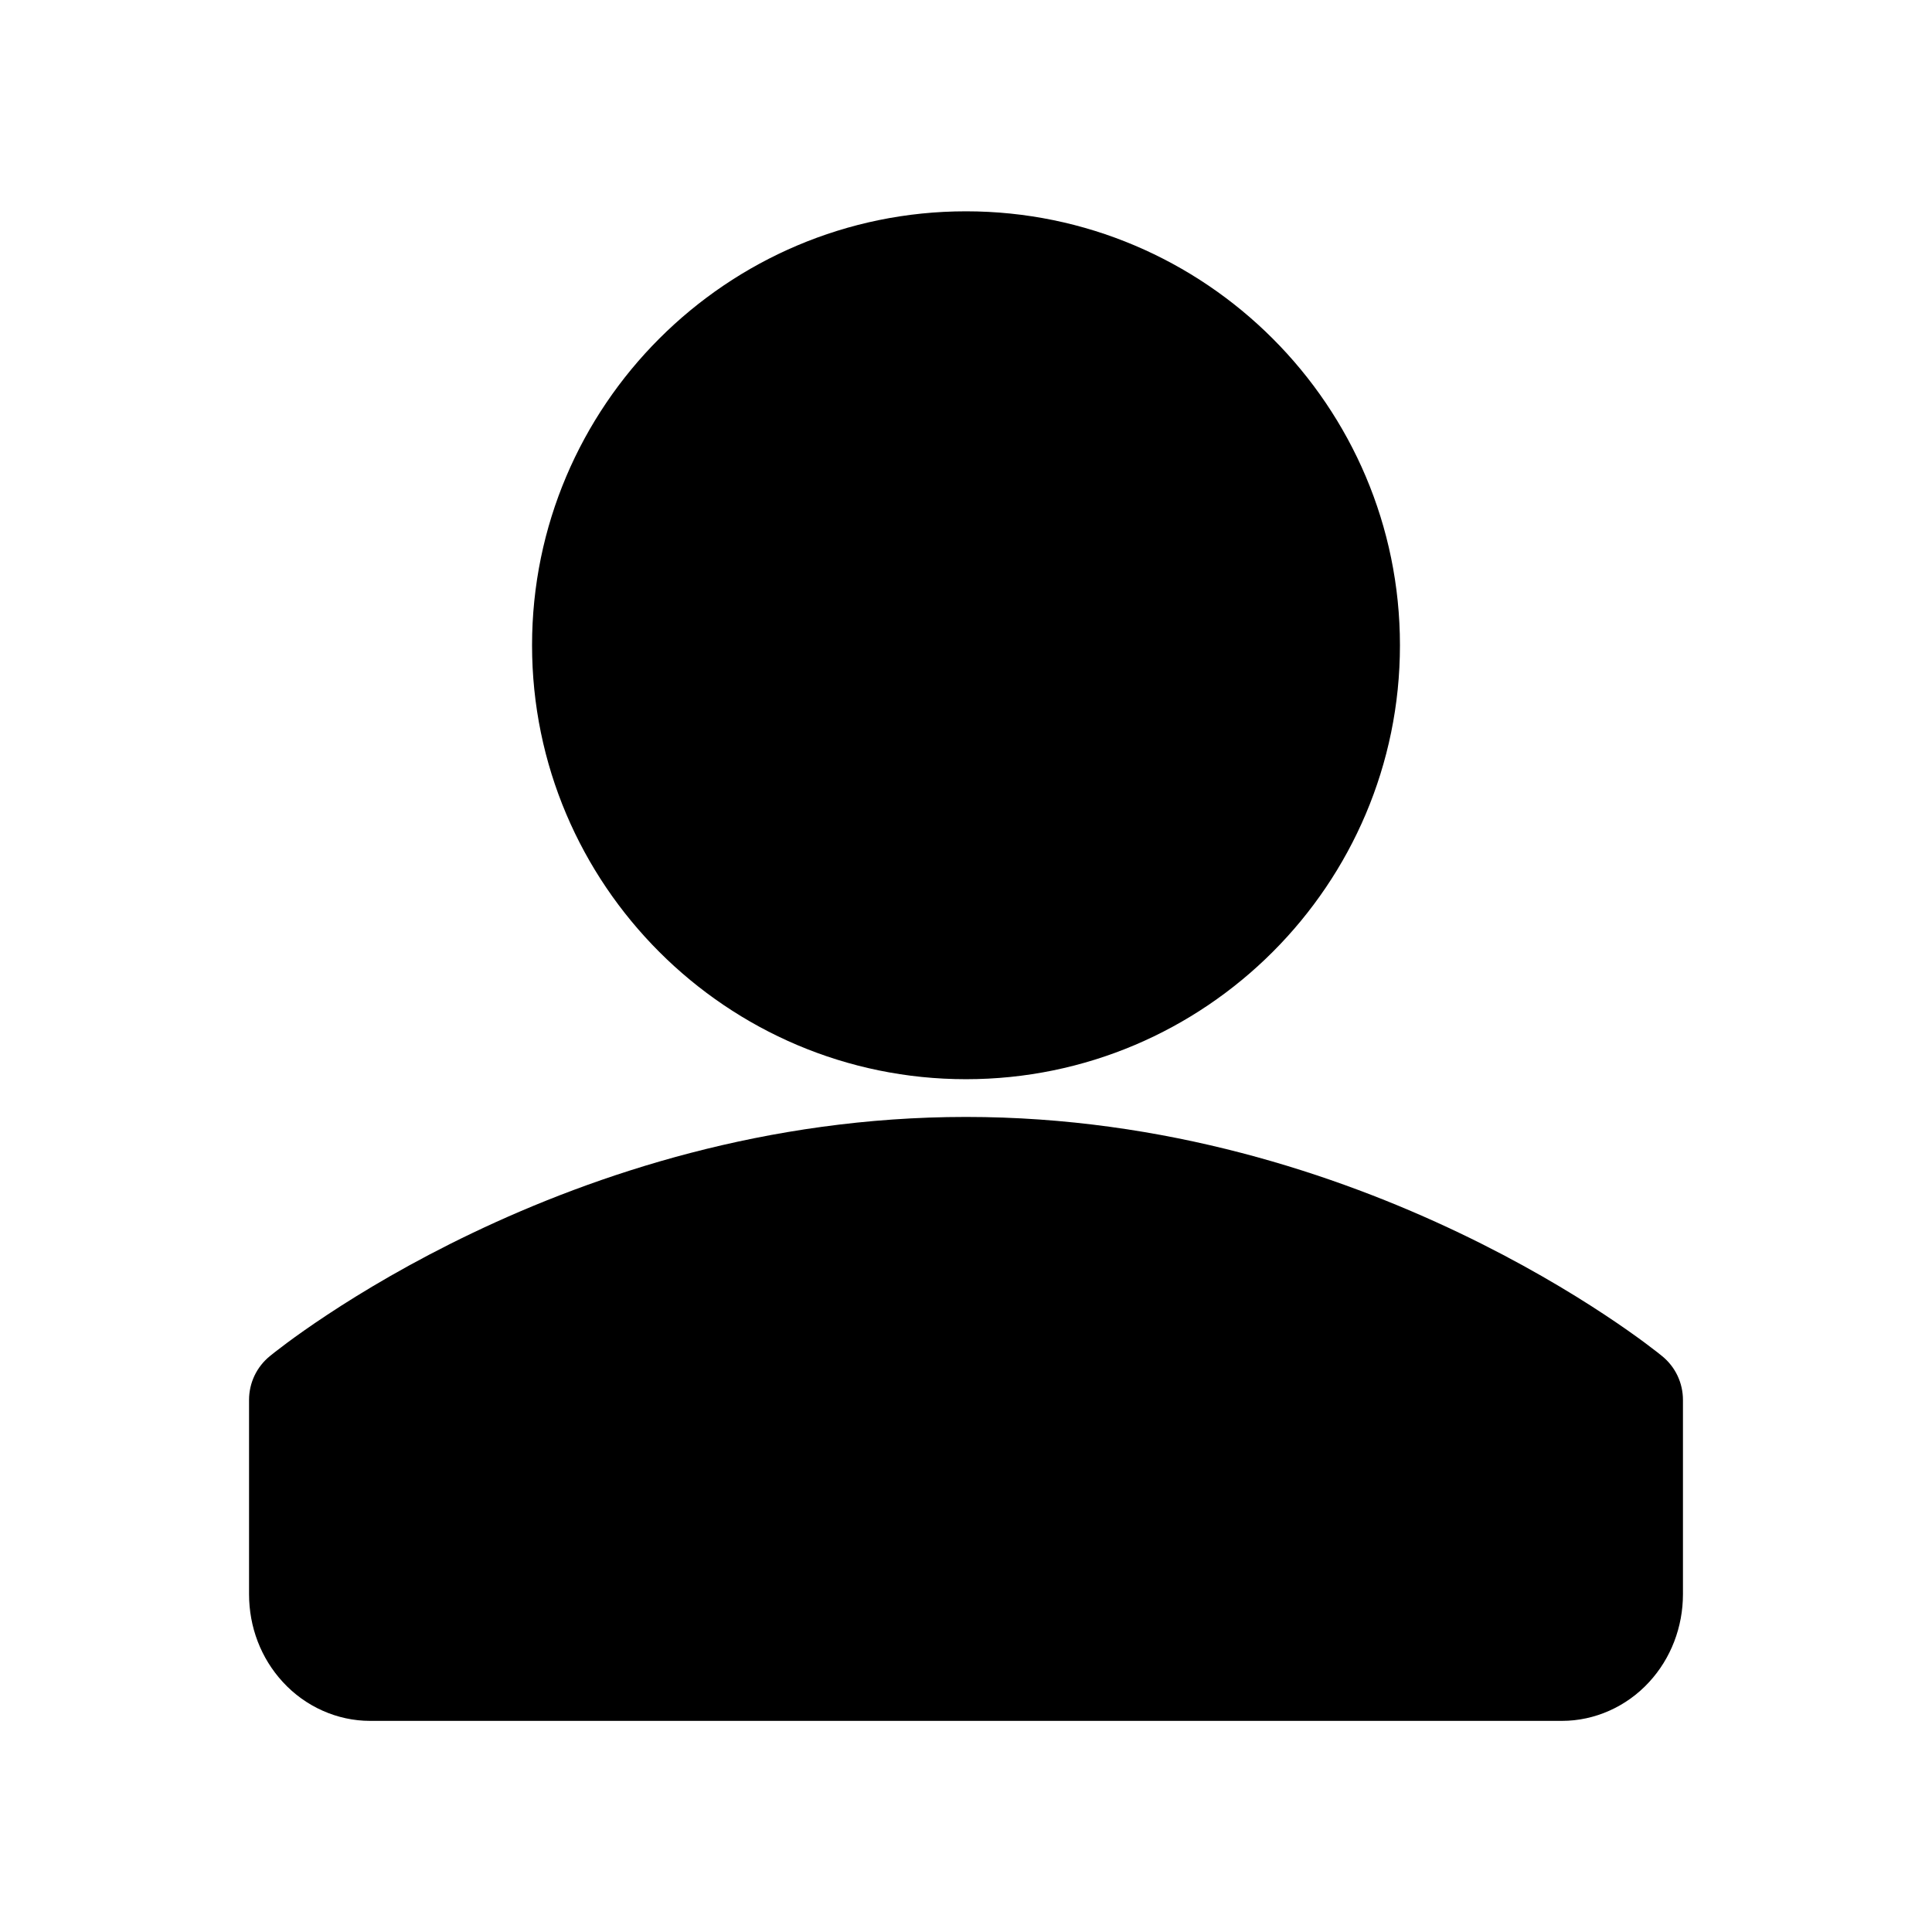 <?xml version="1.0" standalone="no"?><!DOCTYPE svg PUBLIC "-//W3C//DTD SVG 1.1//EN" "http://www.w3.org/Graphics/SVG/1.1/DTD/svg11.dtd"><svg t="1587084951356" class="icon" viewBox="0 0 1024 1024" version="1.1" xmlns="http://www.w3.org/2000/svg" p-id="1543" xmlns:xlink="http://www.w3.org/1999/xlink" width="48" height="48"><defs><style type="text/css"></style></defs><path d="M881 718.8C874.7 713.6 723.5 592 512 592S149.3 713.6 143 718.8c-7 5.7-11 14.2-11 23.2v102.9c0 17.5 6.3 34 17.9 46.6 12 13.1 28.9 20.6 46.2 20.6h631.8c17.3 0 34.2-7.5 46.2-20.6 11.5-12.5 17.9-29.1 17.9-46.6V742c0-9-4-17.5-11-23.2zM512 572c126.8 0 230-103.2 230-230S638.8 112 512 112 282 215.2 282 342s103.2 230 230 230z" p-id="1544"></path></svg>